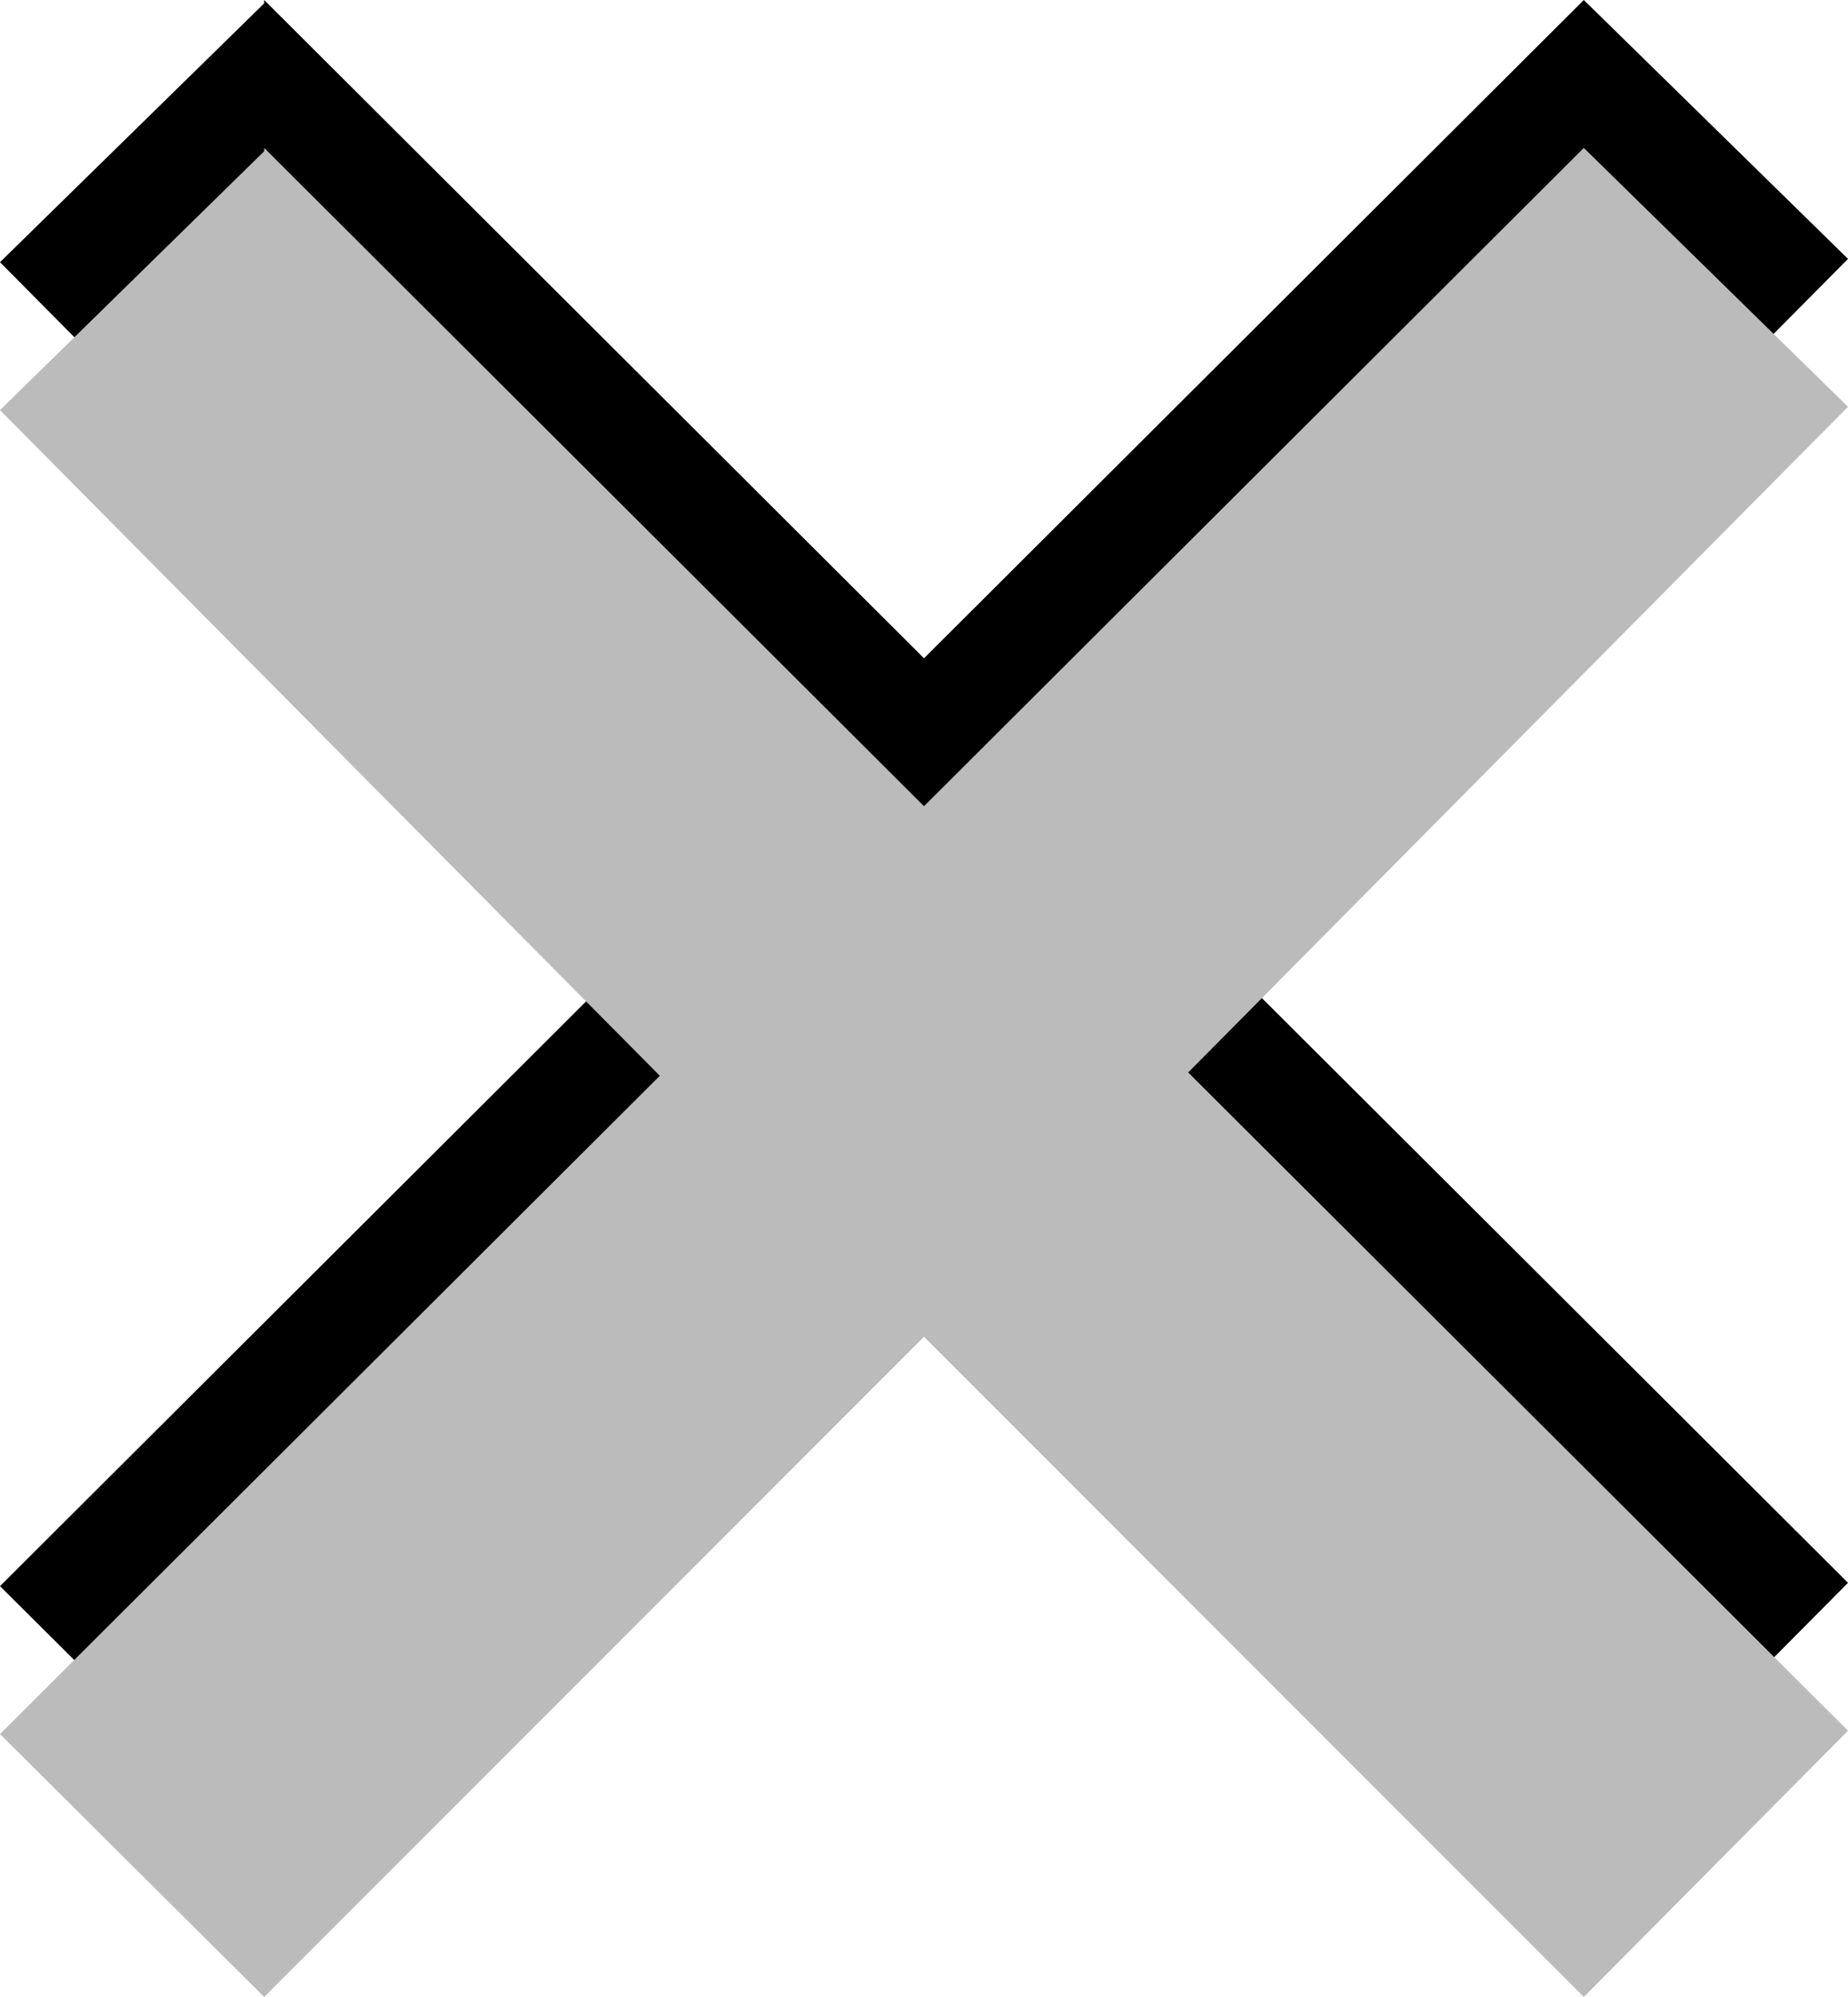 <svg xmlns="http://www.w3.org/2000/svg" height="27" width="25"><path d="m3.574 0.045-3.574 3.5l8.926 9-8.926 8.9 3.574 3.555 8.926-8.926 8.926 8.926 3.574-3.6-8.926-8.9 8.926-9-3.574-3.5-8.926 8.9-8.926-8.9z"/><path fill="#bbb" d="m3.574 2.045-3.574 3.5l8.926 9-8.926 8.9 3.574 3.555 8.926-8.926 8.926 8.926 3.574-3.6-8.926-8.9 8.926-9-3.574-3.5-8.926 8.9-8.926-8.9z"/></svg>